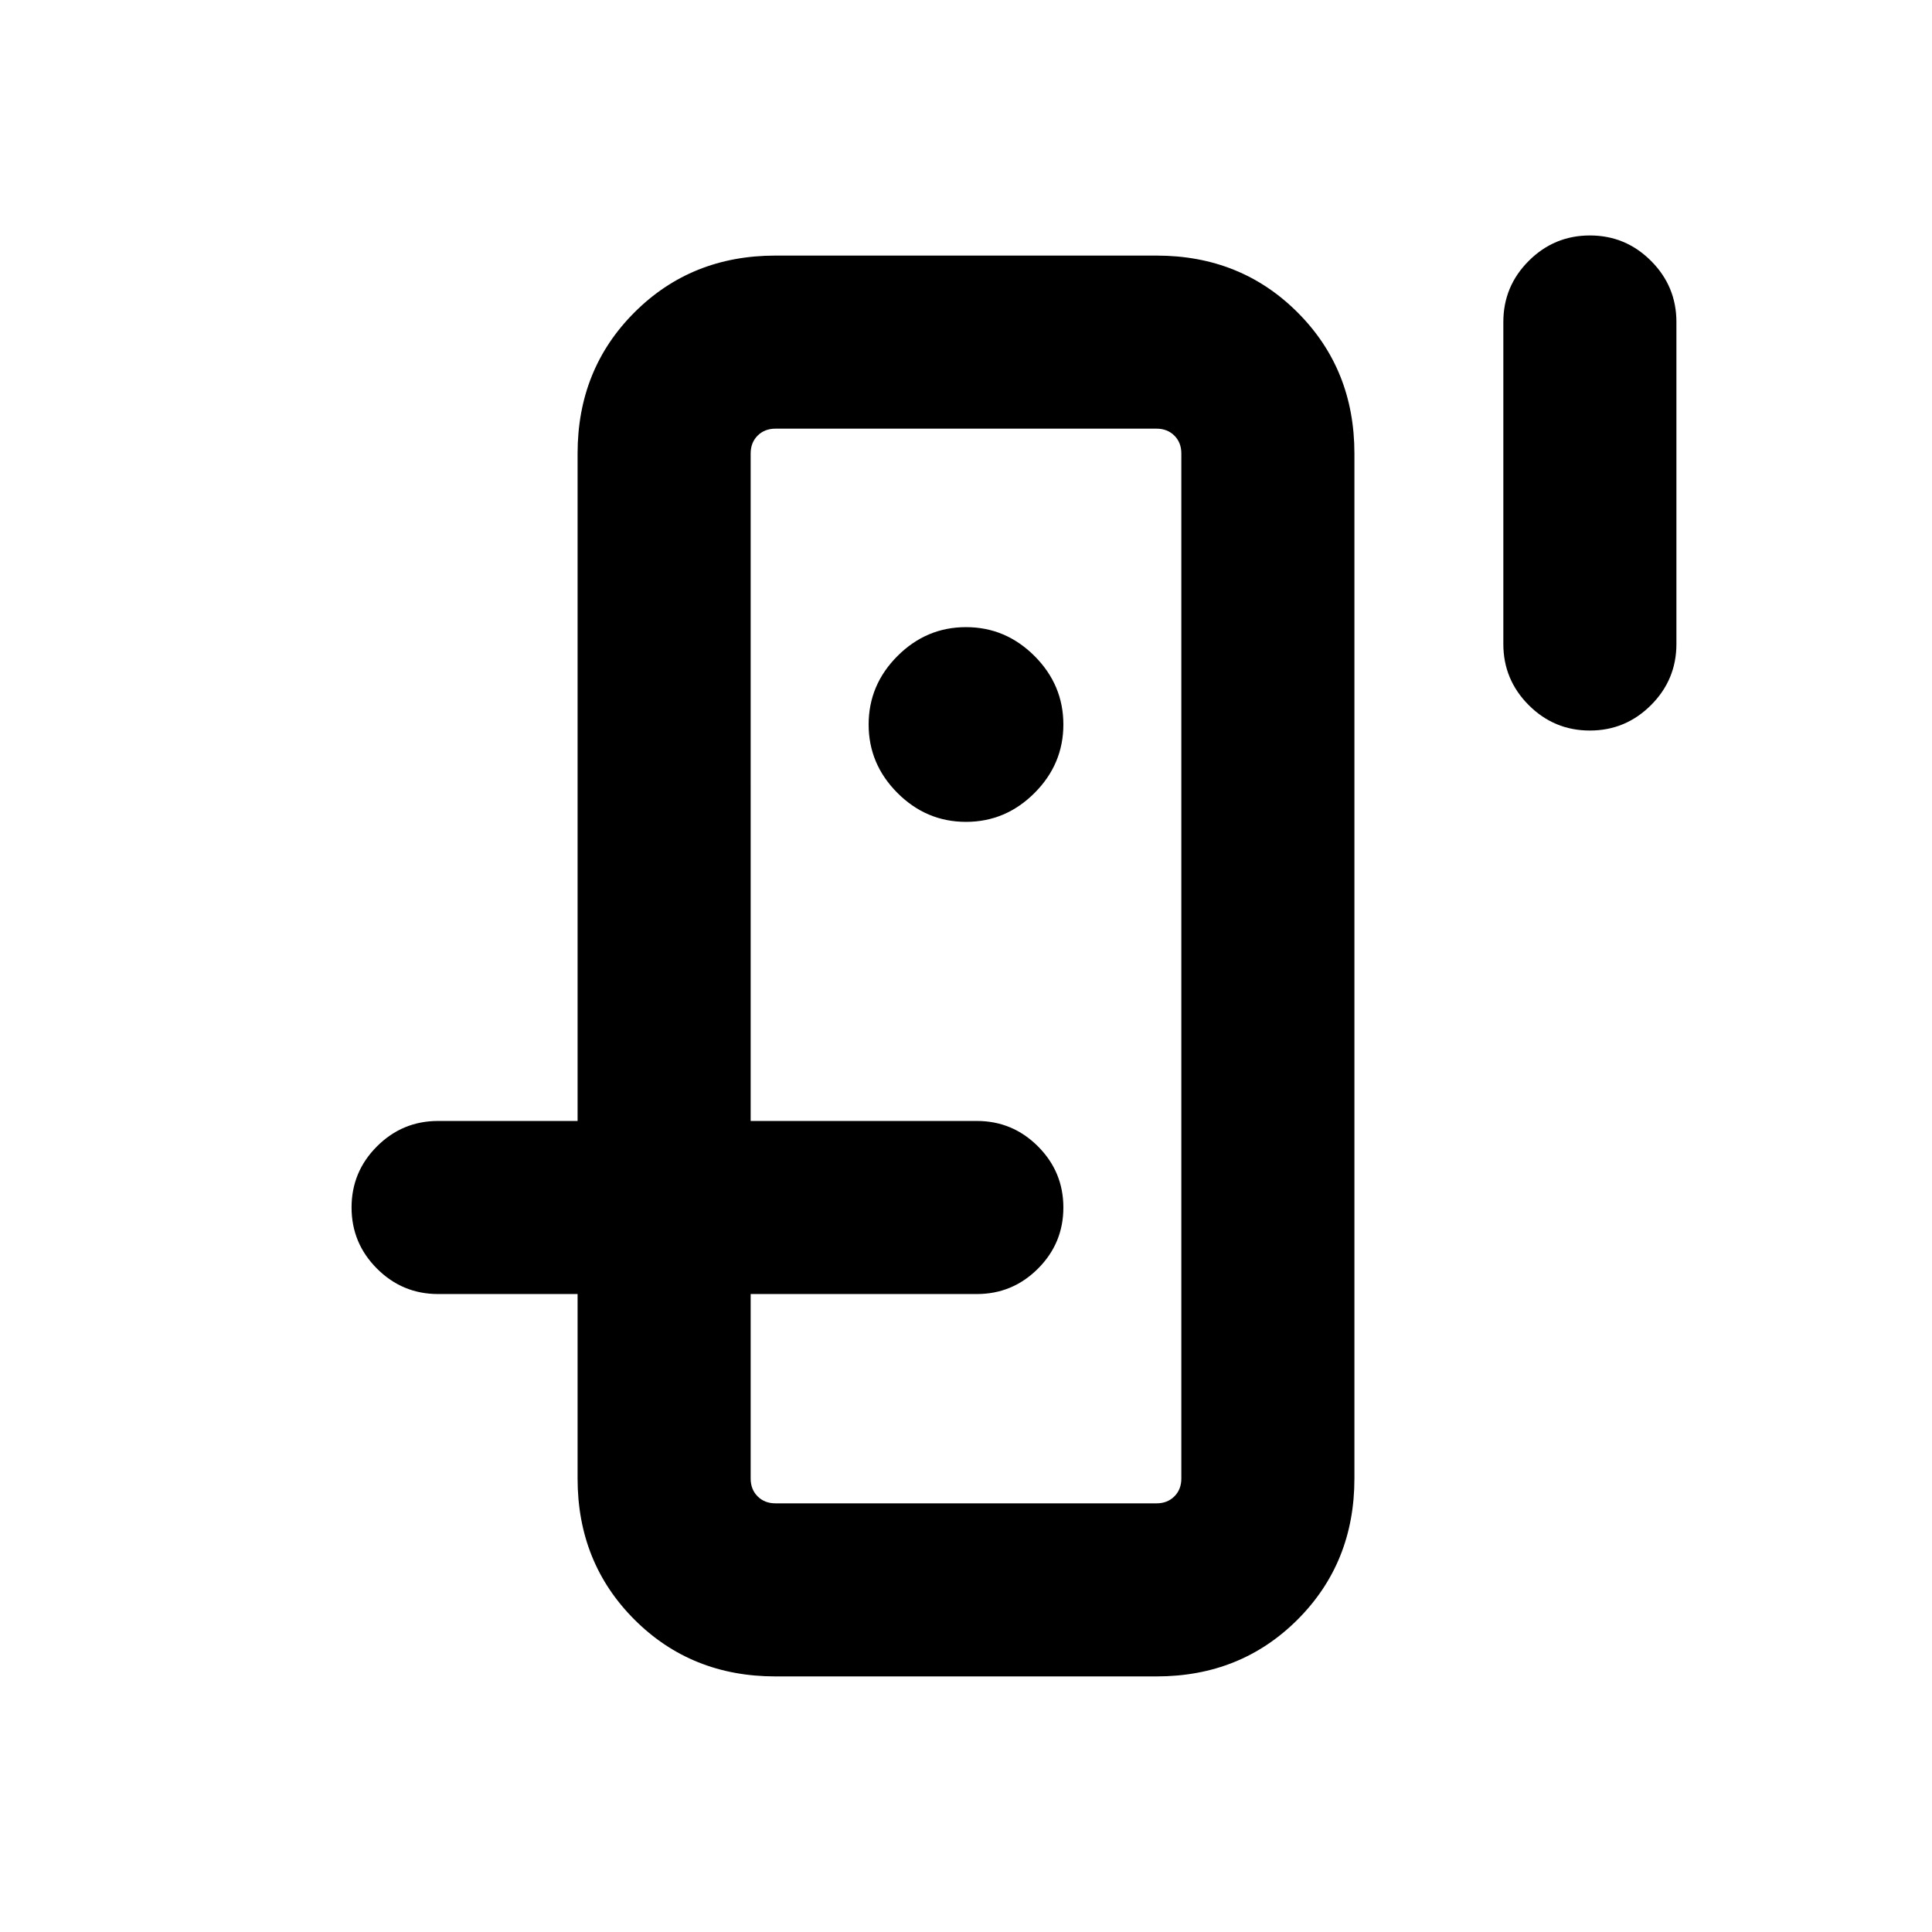 <svg xmlns="http://www.w3.org/2000/svg" height="24" viewBox="0 -960 960 960" width="24"><path d="M373-360v-387 534-147Zm-86 43h86v91.69q0 5.39 3.46 8.85t8.85 3.46h189.38q5.39 0 8.85-3.46t3.46-8.85v-509.38q0-5.39-3.46-8.85t-8.85-3.46H385.31q-5.39 0-8.85 3.46t-3.46 8.85V-403h-86v-331.69q0-41.83 28.24-70.07Q343.48-833 385.31-833h189.38q41.83 0 70.07 28.24Q673-776.52 673-734.69v509.38q0 41.83-28.24 70.07Q616.52-127 574.69-127H385.31q-41.83 0-70.07-28.24Q287-183.48 287-225.31V-317Zm193-234.62q19.69 0 34.04-14.34 14.34-14.35 14.34-34.04 0-19.69-14.34-34.04-14.35-14.34-34.04-14.34-19.69 0-34.04 14.34-14.34 14.35-14.34 34.04 0 19.69 14.34 34.04 14.35 14.34 34.04 14.34ZM789.99-597q-17.76 0-30.37-12.63Q747-622.25 747-640v-160q0-17.75 12.63-30.37Q772.26-843 790.01-843q17.76 0 30.37 12.63Q833-817.75 833-800v160q0 17.75-12.63 30.37Q807.74-597 789.99-597Zm-572.3 280q-17.75 0-30.37-12.63-12.63-12.63-12.63-30.38 0-17.76 12.63-30.37Q199.94-403 217.69-403h267.7q17.74 0 30.37 12.63 12.62 12.63 12.62 30.38 0 17.76-12.62 30.37Q503.13-317 485.39-317h-267.7Z"/></svg>